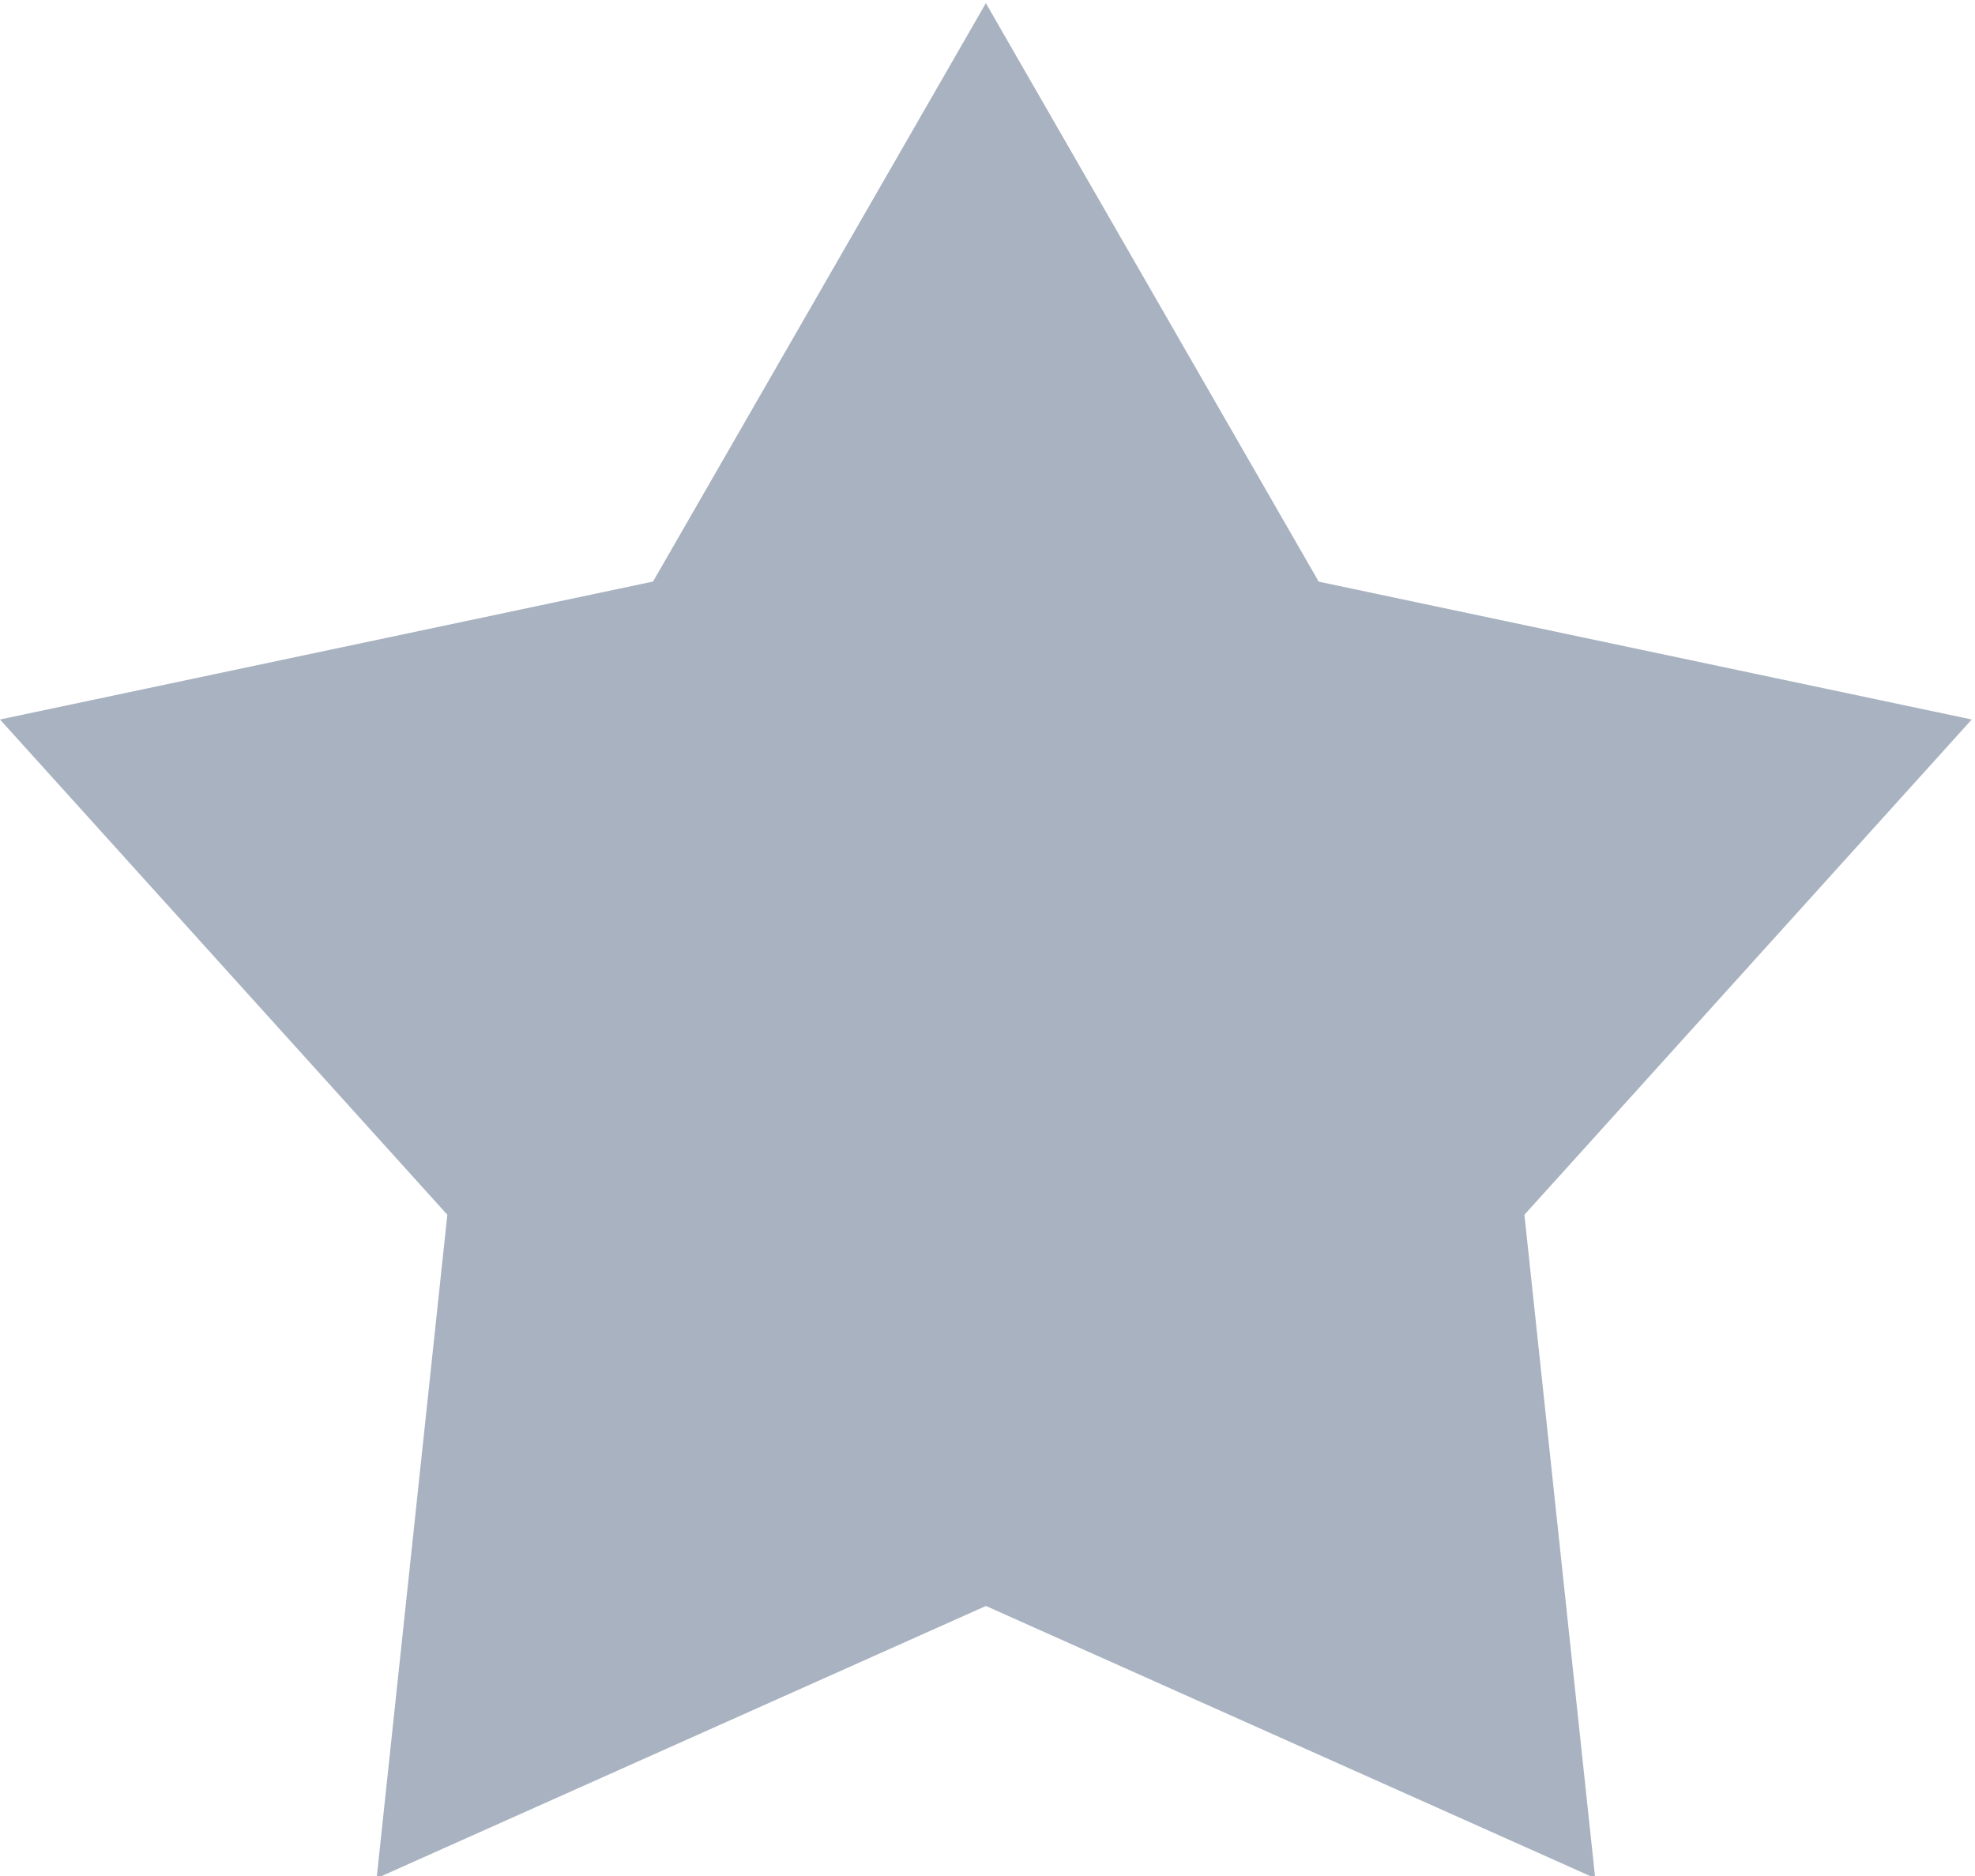 <svg xmlns="http://www.w3.org/2000/svg" width="20" height="19" viewBox="0 0 20 19">
    <path fill="#A8B2C0" d="M9.984.033l3.37 5.858 6.613 1.396-4.53 5.016.717 6.72-6.17-2.758-6.17 2.758.716-6.72L0 7.287 6.613 5.89 9.983.033z"/>
</svg>
